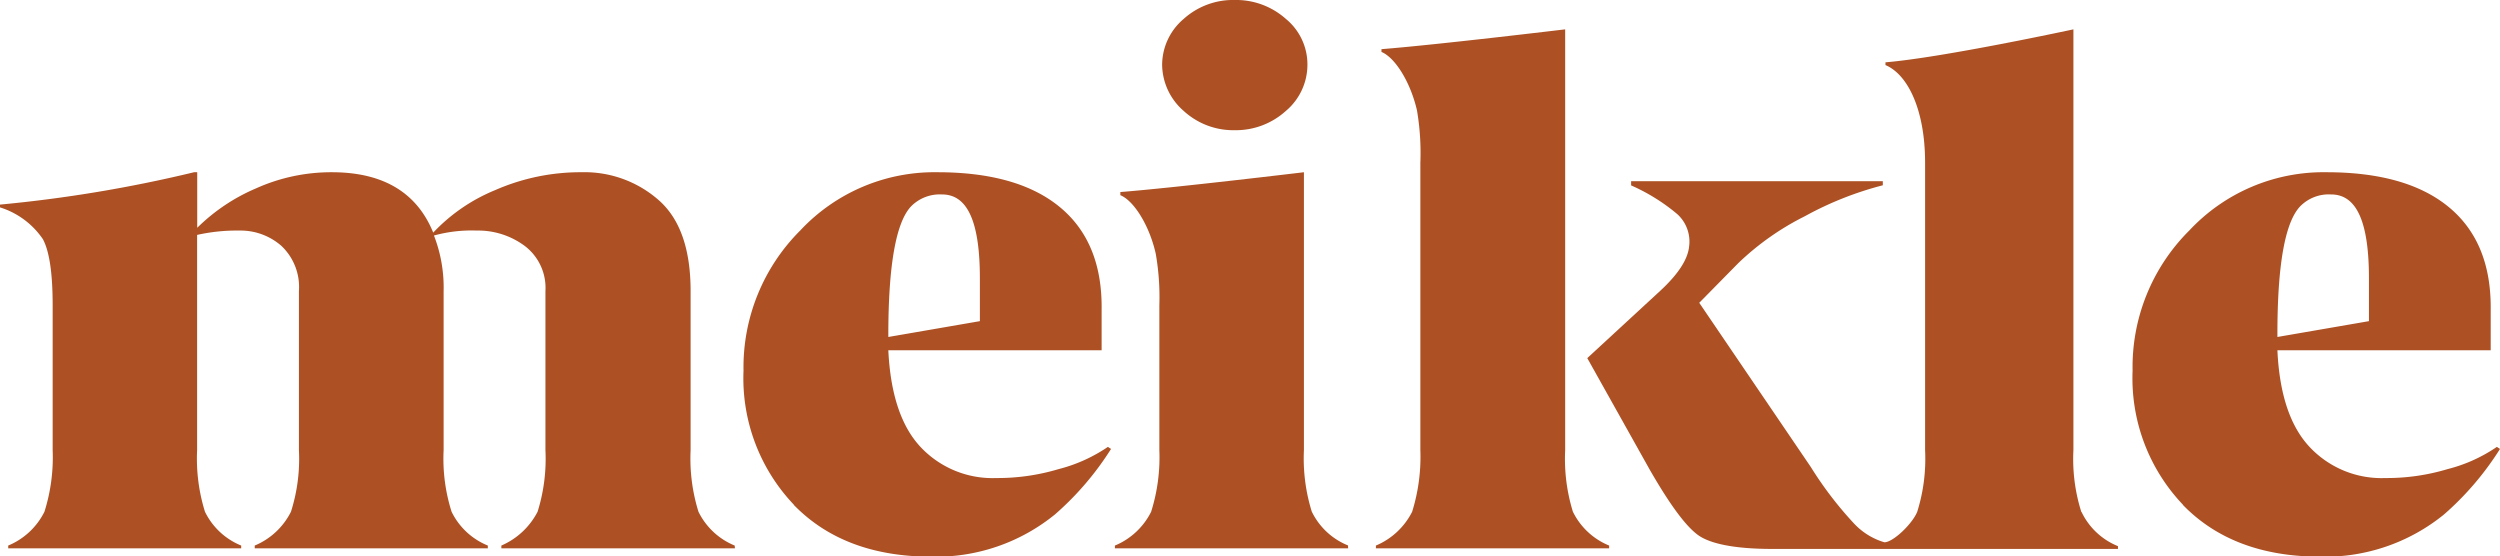 <svg xmlns="http://www.w3.org/2000/svg" viewBox="0 0 206.99 46.07"><defs><style>.cls-1{fill:#ad5124;}</style></defs><title>meikle-logo-orange</title><g id="Capa_2" data-name="Capa 2"><g id="Capa_1-2" data-name="Capa 1"><path class="cls-1" d="M60.85,45.4H41.51v-.23a6.09,6.09,0,0,0,3-2.8,14.7,14.7,0,0,0,.65-5.1V24.1a4.36,4.36,0,0,0-1.69-3.72,6.46,6.46,0,0,0-4-1.29,11.7,11.7,0,0,0-3.54.41,11.87,11.87,0,0,1,.8,4.6V37.27a14.53,14.53,0,0,0,.66,5.1,5.73,5.73,0,0,0,3,2.8v.23H21.09v-.23a5.89,5.89,0,0,0,3-2.8,14.41,14.41,0,0,0,.66-5.1V24.1a4.68,4.68,0,0,0-1.46-3.75,5.13,5.13,0,0,0-3.47-1.26,15,15,0,0,0-3.5.36V37.27a14.82,14.82,0,0,0,.65,5.1,5.73,5.73,0,0,0,3,2.8v.23H.68v-.23a5.85,5.85,0,0,0,3-2.8,15,15,0,0,0,.68-5.1v-12c0-2.64-.27-4.47-.81-5.47A6.71,6.71,0,0,0,0,17.17v-.23a113.54,113.54,0,0,0,16.07-2.68h.26v4.6a15.61,15.61,0,0,1,4.86-3.26,15.17,15.17,0,0,1,6.28-1.34q6.36,0,8.4,5A14.7,14.7,0,0,1,41,15.74a17.59,17.59,0,0,1,7.16-1.48,9.29,9.29,0,0,1,6.4,2.33c1.75,1.55,2.62,4.06,2.62,7.51V37.27a14.82,14.82,0,0,0,.65,5.1,5.77,5.77,0,0,0,3,2.8Z"/><path class="cls-1" d="M81.13,23.05c0-4.64-1-6.95-3.13-6.95a3.34,3.34,0,0,0-2.58,1q-1.86,2-1.87,10.57v.23l7.58-1.31ZM65.73,41.79A15.18,15.18,0,0,1,61.56,30.7a16,16,0,0,1,4.7-11.62A15.2,15.2,0,0,1,77.6,14.26q6.68,0,10.18,2.91t3.43,8.46V29H73.55q.26,5.43,2.66,8a8.17,8.17,0,0,0,6.28,2.58,17.6,17.6,0,0,0,5.16-.74A12.92,12.92,0,0,0,91.73,37l.26.17a24.53,24.53,0,0,1-4.64,5.42,15.6,15.6,0,0,1-10.23,3.5q-7.22,0-11.39-4.28"/><path class="cls-1" d="M106.47,9.18a6.17,6.17,0,0,1-4.24,1.6A6.08,6.08,0,0,1,98,9.18a5.13,5.13,0,0,1-1.78-3.82A5,5,0,0,1,98,1.57,6.1,6.1,0,0,1,102.23,0a6.19,6.19,0,0,1,4.24,1.57,4.87,4.87,0,0,1,1.78,3.79,5,5,0,0,1-1.78,3.82"/><path class="cls-1" d="M172.32,42.37a14.57,14.57,0,0,1-.65-5.1V2.43s-10.83,2.34-15.56,2.73v.23c1.82.76,3.28,3.65,3.28,8.08v23.8a14.7,14.7,0,0,1-.65,5.1c-.4,1-2,2.53-2.72,2.53a5.62,5.62,0,0,1-2.5-1.54,30.45,30.45,0,0,1-3.59-4.69l-9.24-13.6,3.24-3.29a22.39,22.39,0,0,1,5.51-3.88,27.77,27.77,0,0,1,6.45-2.56V15H135.05v.35a15.87,15.87,0,0,1,3.8,2.36,3.06,3.06,0,0,1,1,2.71c-.11,1.06-.9,2.28-2.37,3.64l-6.06,5.59,5.19,9.27c1.73,3,3.13,4.89,4.21,5.53s3.06,1,5.93,1h28.61v-.23a5.7,5.7,0,0,1-3-2.8"/><path class="cls-1" d="M196.14,23.05c0-4.64-1-6.95-3.13-6.95a3.31,3.31,0,0,0-2.58,1q-1.87,2-1.87,10.57v.23l7.58-1.31Zm-15.4,18.74a15.18,15.18,0,0,1-4.17-11.09,15.93,15.93,0,0,1,4.7-11.62,15.2,15.2,0,0,1,11.34-4.82q6.67,0,10.17,2.91t3.44,8.46V29H188.56q.25,5.43,2.66,8a8.16,8.16,0,0,0,6.28,2.58,17.48,17.48,0,0,0,5.15-.74A12.72,12.72,0,0,0,206.73,37l.26.17a24.52,24.52,0,0,1-4.63,5.42,15.61,15.61,0,0,1-10.24,3.5q-7.22,0-11.38-4.28"/><path class="cls-1" d="M111.62,45.4H92.31v-.23a5.85,5.85,0,0,0,3-2.8,15,15,0,0,0,.68-5.1v-12A20.88,20.88,0,0,0,95.69,21c-.52-2.31-1.79-4.37-2.93-4.84V15.9c4.47-.35,15.2-1.64,15.2-1.64v23a14.82,14.82,0,0,0,.65,5.1,5.7,5.7,0,0,0,3,2.8Z"/><path class="cls-1" d="M133.23,45.4H113.92v-.23a5.93,5.93,0,0,0,3-2.8,15.31,15.31,0,0,0,.68-5.1V13.47a20.93,20.93,0,0,0-.28-4.33c-.53-2.31-1.79-4.36-2.94-4.84V4.07c4.48-.35,15.21-1.64,15.21-1.64V37.27a14.86,14.86,0,0,0,.64,5.1,5.76,5.76,0,0,0,3,2.8Z"/></g></g></svg>